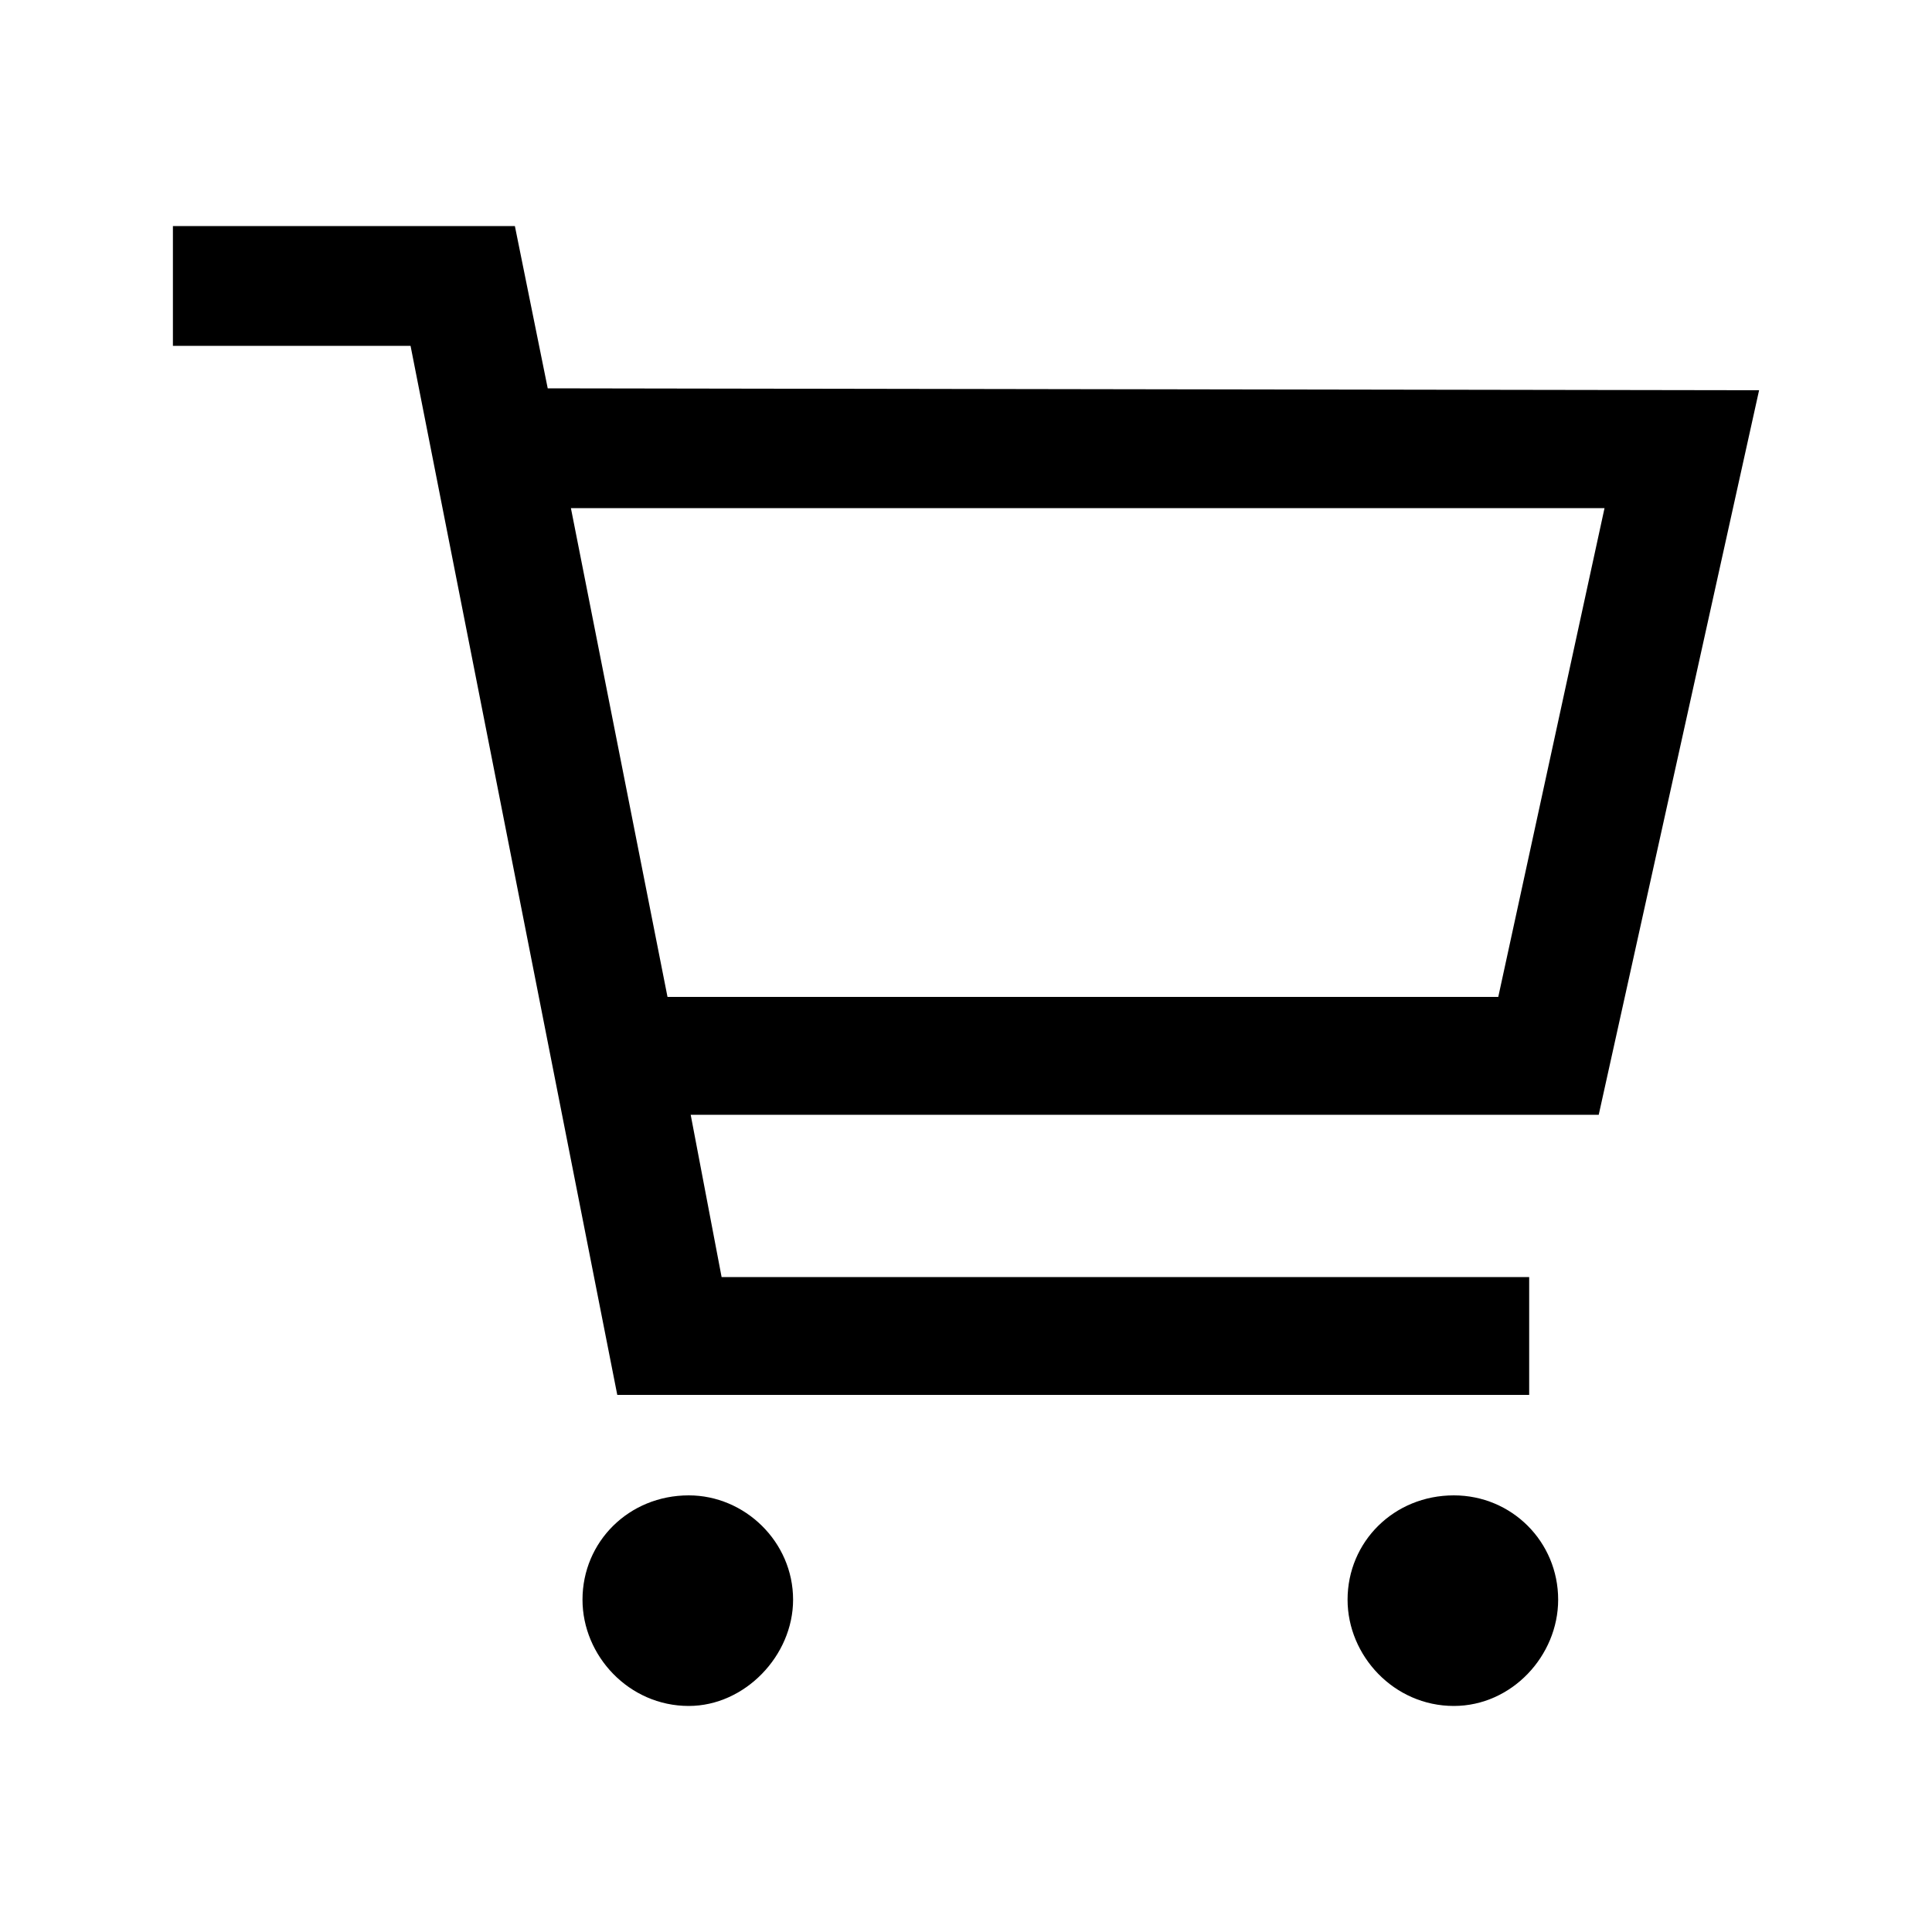 <svg xmlns="http://www.w3.org/2000/svg" width="24" height="24" fill="none" viewBox="0 0 24 24"><path fill="#000" d="M18.996 17.328V15.864H8.964L8.58 13.848H19.86L21.852 4.848L6.804 4.824L6.396 2.808H2.148V4.296H5.1L7.668 17.328H18.996ZM7.092 6.312H19.932L18.612 12.384H8.292L7.092 6.312ZM7.236 19.872C7.236 20.568 7.812 21.192 8.556 21.192C9.252 21.192 9.852 20.568 9.852 19.872C9.852 19.152 9.252 18.576 8.556 18.576C7.812 18.576 7.236 19.152 7.236 19.872ZM16.74 19.872C16.74 20.568 17.316 21.192 18.06 21.192C18.78 21.192 19.356 20.568 19.356 19.872C19.356 19.152 18.78 18.576 18.06 18.576C17.316 18.576 16.74 19.152 16.74 19.872Z"/></svg>